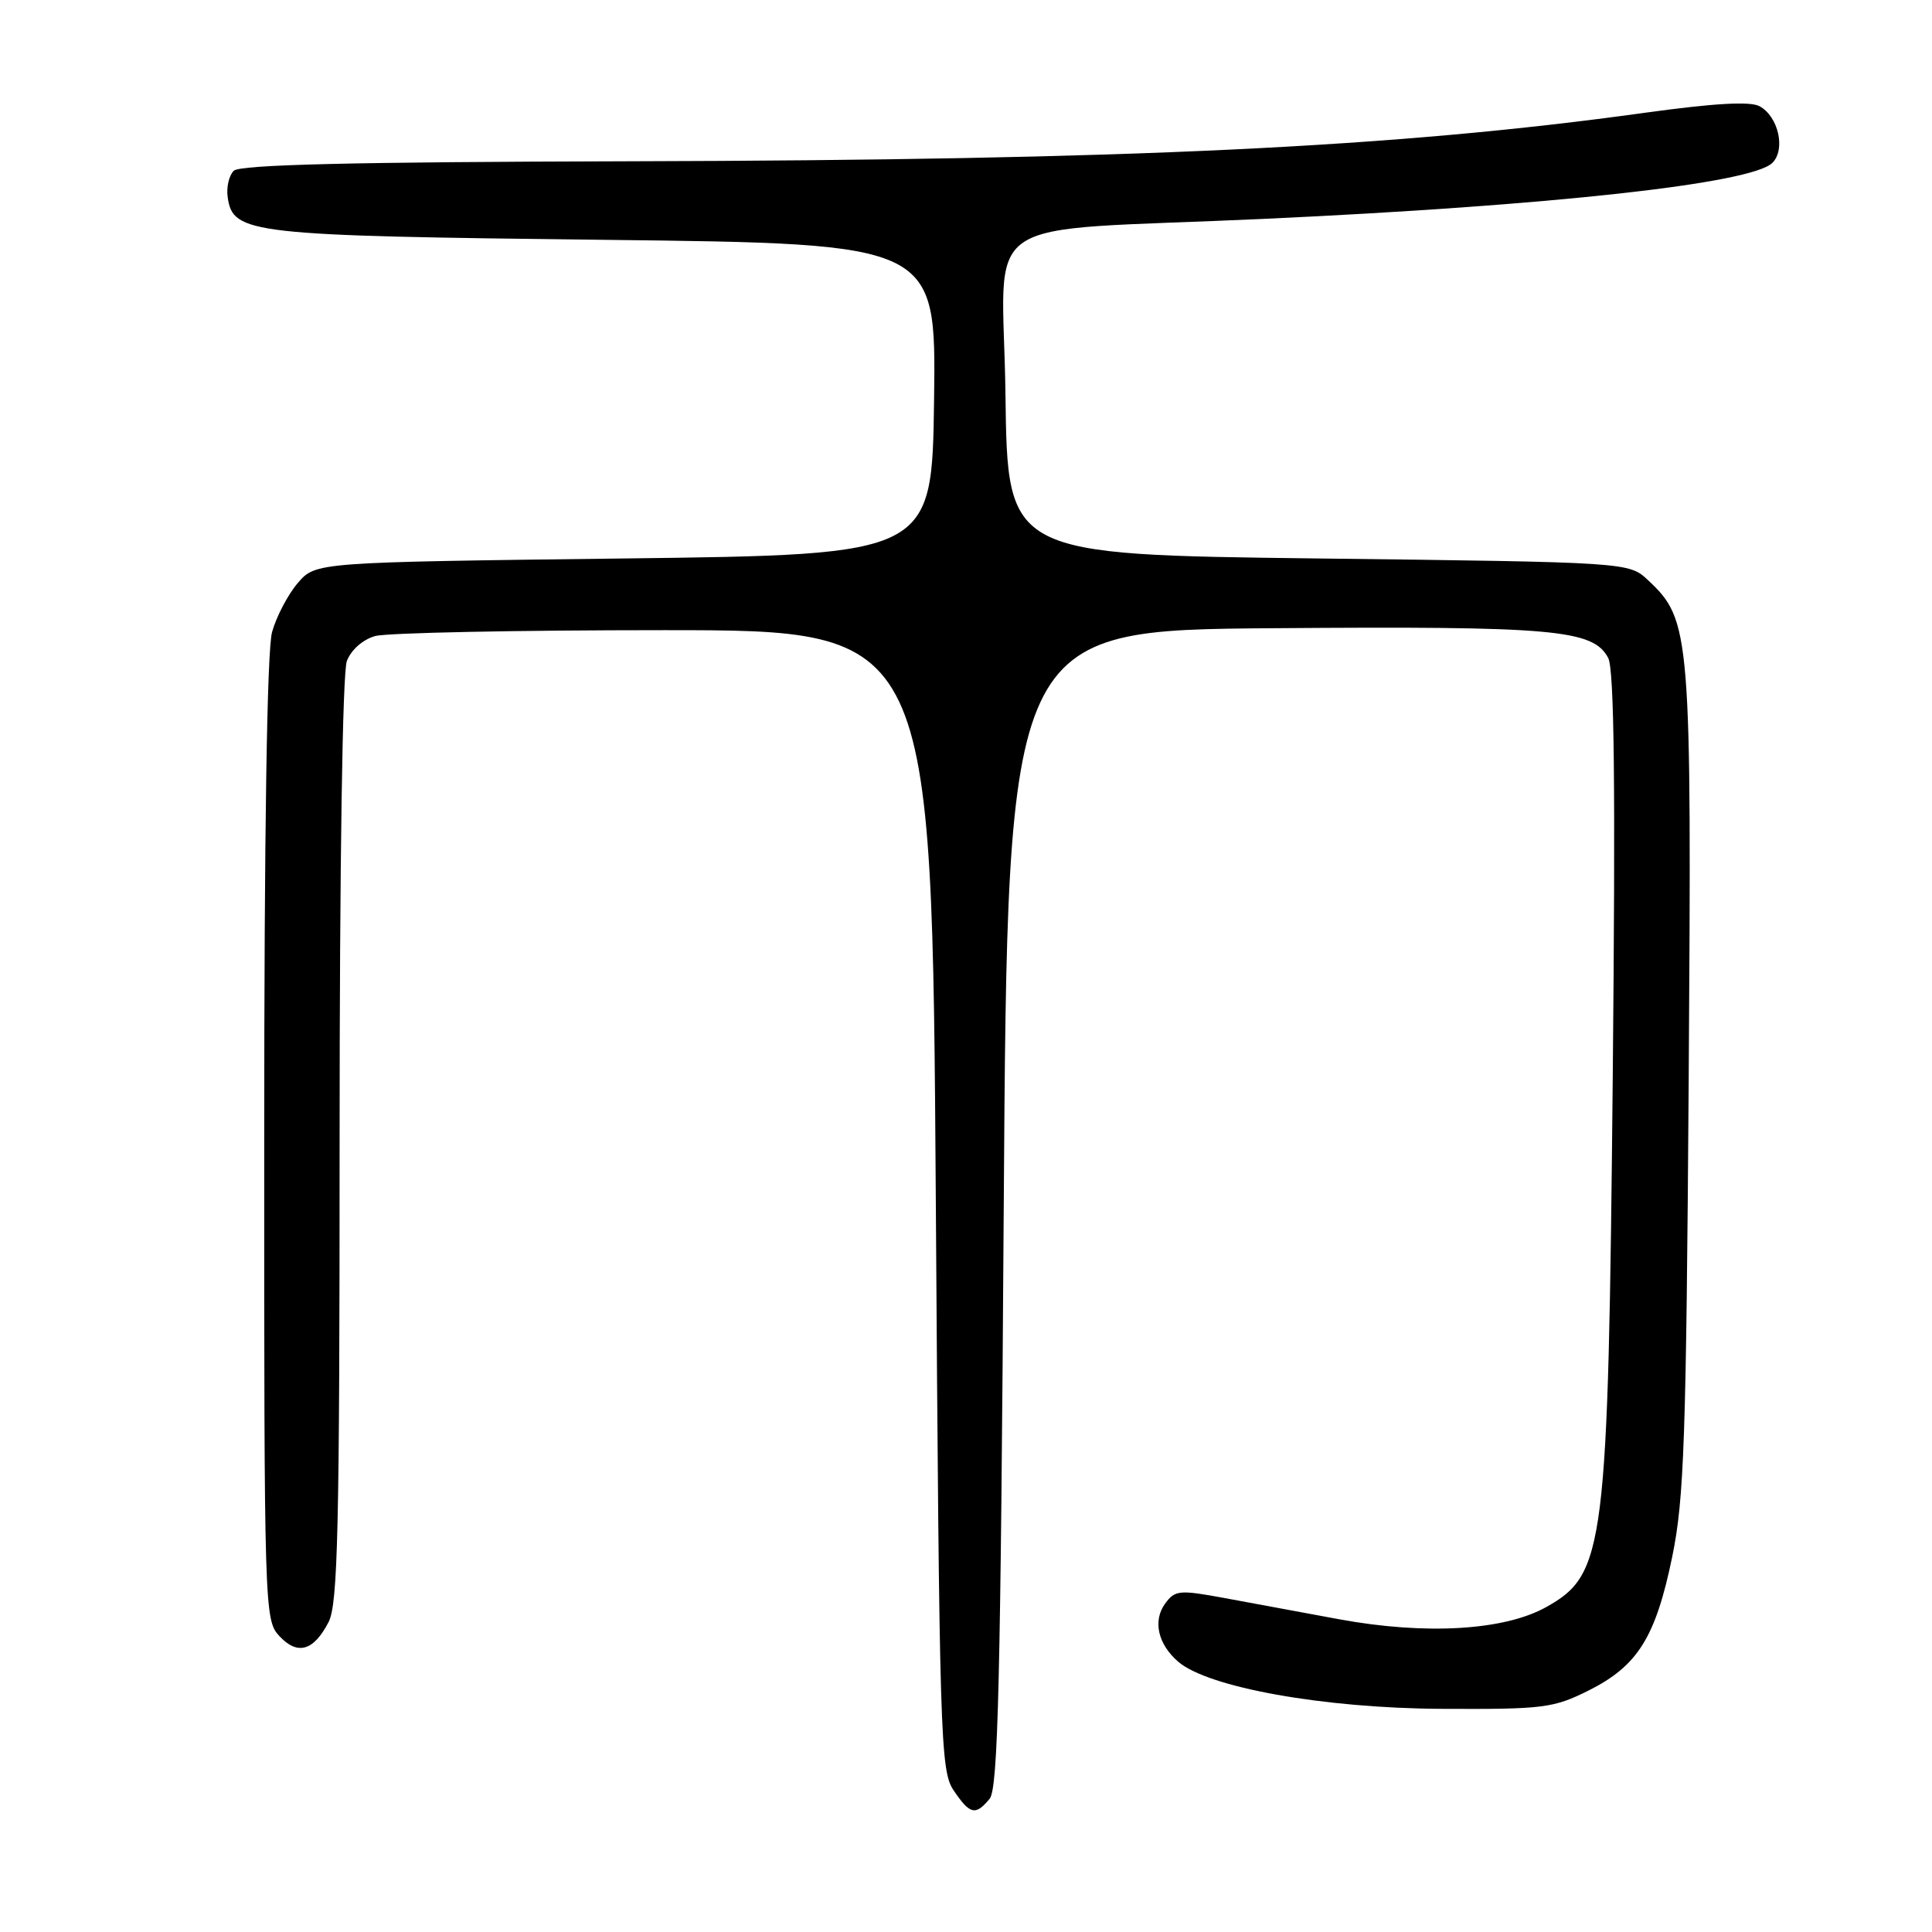 <?xml version="1.0" encoding="UTF-8" standalone="no"?>
<!DOCTYPE svg PUBLIC "-//W3C//DTD SVG 1.1//EN" "http://www.w3.org/Graphics/SVG/1.1/DTD/svg11.dtd" >
<svg xmlns="http://www.w3.org/2000/svg" xmlns:xlink="http://www.w3.org/1999/xlink" version="1.1" viewBox="0 0 256 256">
 <g >
 <path fill="currentColor"
d=" M 131.13 238.35 C 132.25 236.99 132.59 223.00 133.00 160.10 C 133.50 83.50 133.50 83.50 168.85 83.24 C 205.96 82.96 211.08 83.42 213.09 87.17 C 213.90 88.68 214.07 104.13 213.70 142.38 C 213.09 205.25 212.68 208.57 204.91 212.93 C 199.36 216.05 188.95 216.67 177.50 214.57 C 172.55 213.66 165.64 212.38 162.15 211.73 C 156.28 210.65 155.69 210.70 154.39 212.48 C 152.73 214.75 153.42 217.85 156.10 220.17 C 160.05 223.60 175.40 226.35 191.00 226.43 C 204.54 226.50 205.83 226.33 210.50 224.00 C 217.01 220.74 219.38 216.95 221.58 206.27 C 223.16 198.60 223.43 190.70 223.76 143.20 C 224.16 83.82 224.03 82.19 218.39 76.89 C 215.84 74.50 215.84 74.50 174.67 74.00 C 133.50 73.50 133.50 73.50 133.23 52.32 C 132.92 27.74 128.43 30.80 167.50 29.00 C 205.64 27.24 232.11 24.32 234.85 21.58 C 236.64 19.79 235.64 15.42 233.14 14.07 C 231.88 13.40 227.09 13.68 217.90 14.95 C 184.89 19.53 149.80 21.21 83.30 21.37 C 46.60 21.46 31.78 21.82 30.97 22.63 C 30.34 23.26 29.98 24.83 30.17 26.13 C 30.86 31.00 33.00 31.24 80.20 31.78 C 124.04 32.29 124.04 32.29 123.77 52.89 C 123.50 73.50 123.50 73.50 82.66 74.00 C 41.82 74.50 41.82 74.50 39.46 77.25 C 38.16 78.77 36.62 81.69 36.05 83.75 C 35.38 86.17 35.01 110.10 35.01 151.06 C 35.00 213.32 35.04 214.67 37.01 216.78 C 39.43 219.38 41.55 218.77 43.54 214.93 C 44.77 212.54 45.00 202.68 45.00 151.11 C 45.00 114.37 45.38 89.12 45.96 87.59 C 46.53 86.10 48.08 84.74 49.71 84.28 C 51.25 83.85 68.47 83.50 88.00 83.50 C 123.50 83.50 123.50 83.50 124.00 159.00 C 124.47 230.57 124.60 234.64 126.37 237.25 C 128.53 240.44 129.25 240.61 131.13 238.35 Z "/>
</g>
</svg>